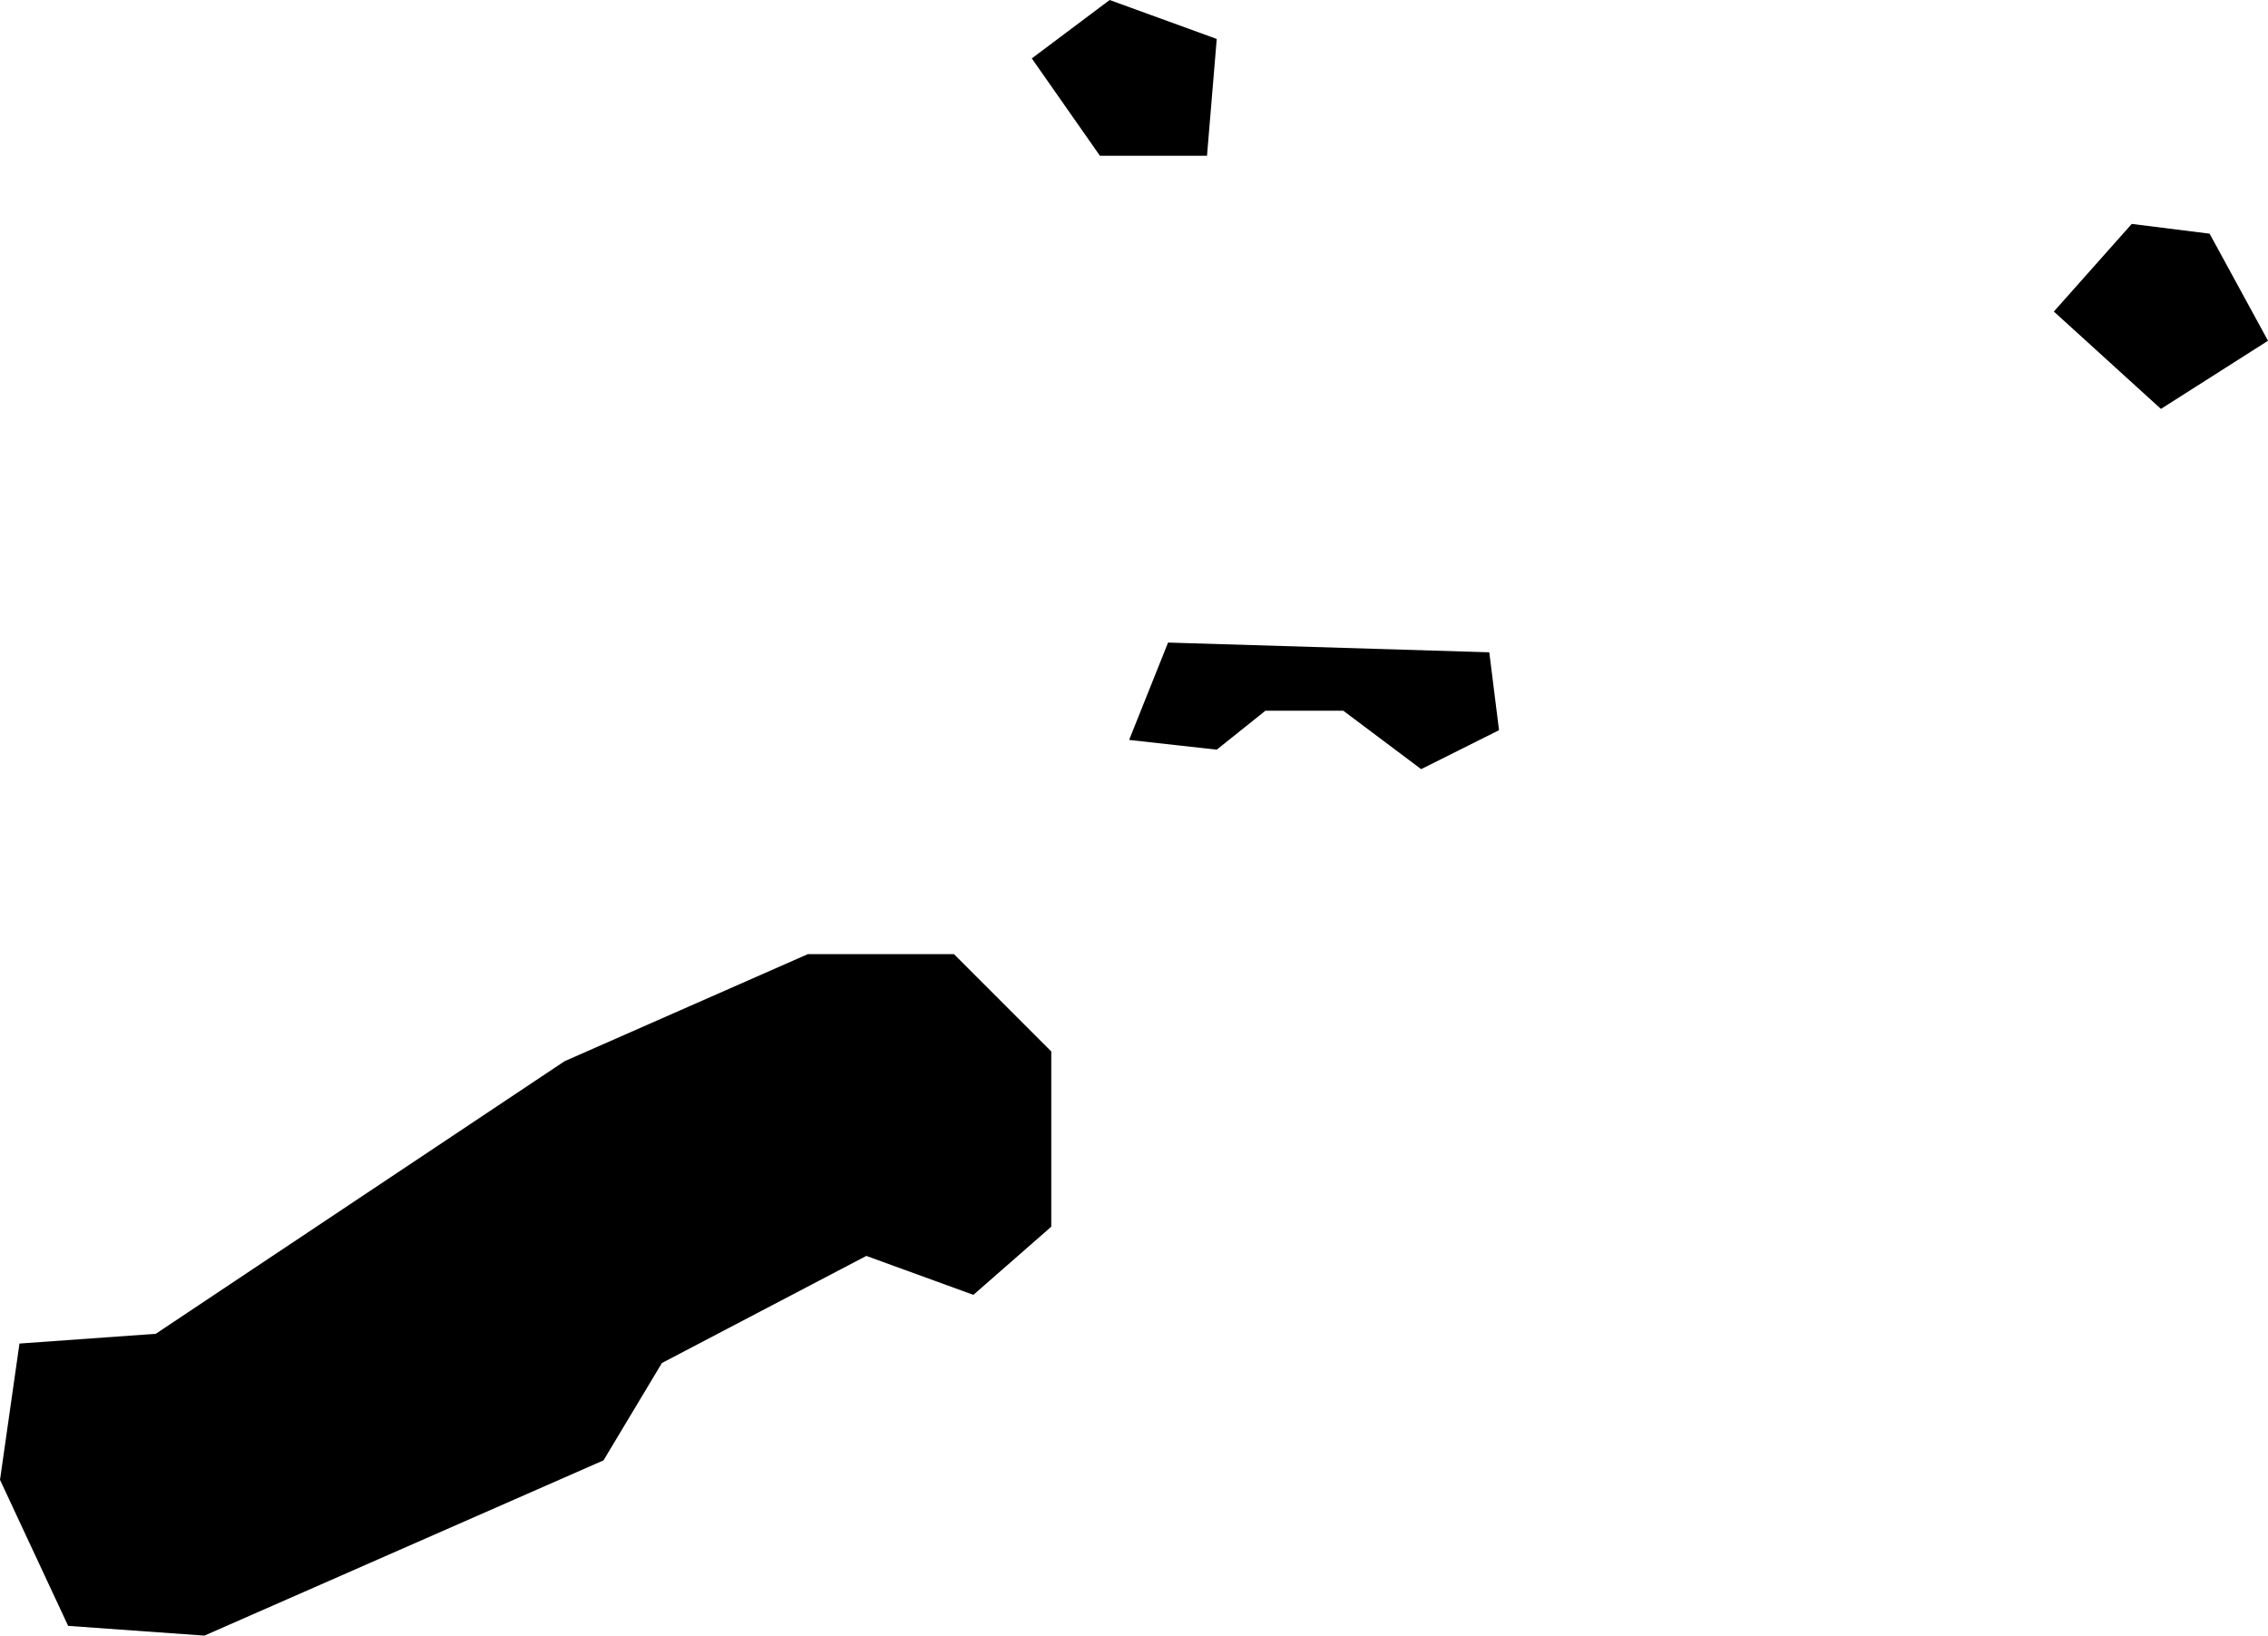 <svg xmlns="http://www.w3.org/2000/svg" viewBox="1347.512 387.841 0.233 0.168">
  <path d="M1347.514,387.979l0.014-0.001l0.042-0.028l0.025-0.011h0.015l0.01,0.01v0.018l-0.008,0.007l-0.011-0.004l-0.021,0.011l-0.006,0.01l-0.041,0.018l-0.014-0.001l-0.007-0.015L1347.514,387.979z M1347.618,387.847l0.007,0.01h0.011l0.001-0.012l-0.011-0.004L1347.618,387.847z M1347.723,387.873l0.011,0.01l0.011-0.007l-0.006-0.011l-0.008-0.001L1347.723,387.873z M1347.637,387.918l0.005-0.004h0.008l0.008,0.006l0.008-0.004l-0.001-0.008l-0.033-0.001l-0.004,0.01L1347.637,387.918z"/>
</svg>
